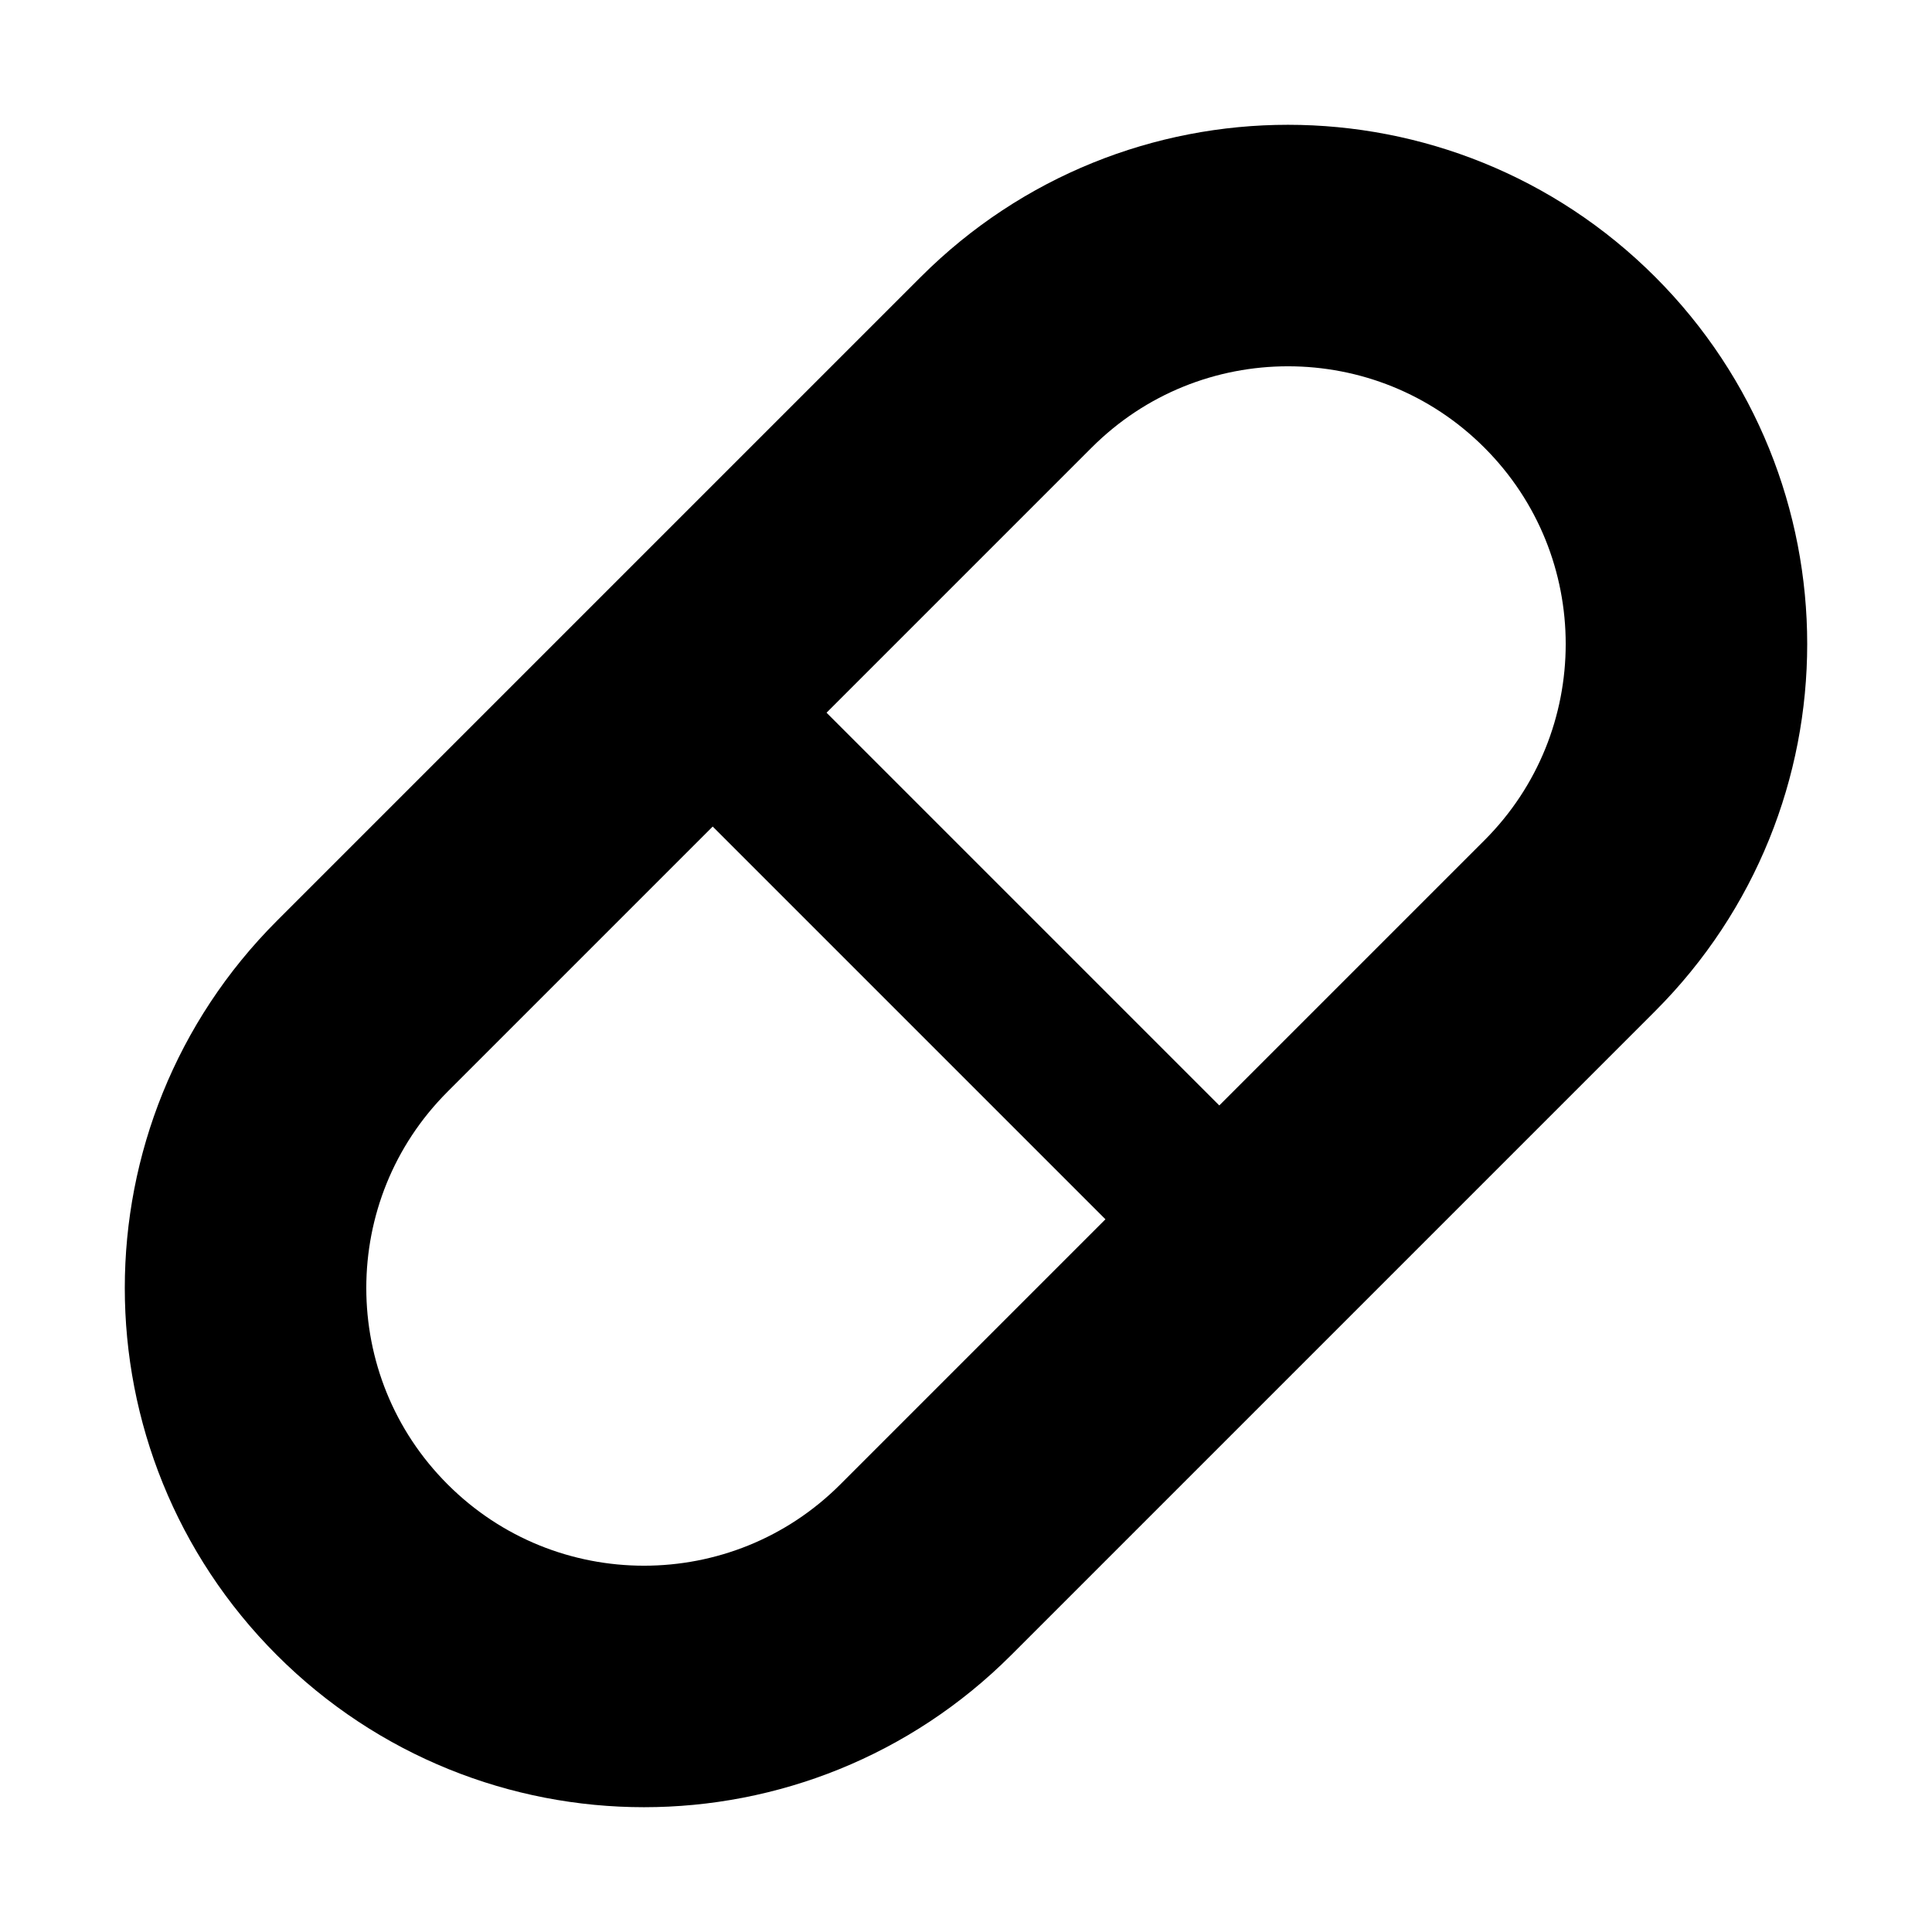 <svg xmlns="http://www.w3.org/2000/svg" width="24" height="24" viewBox="0 0 24 24"><g fill="none" fill-rule="evenodd"><polygon points="0 0 24 0 24 24 0 24"/><path stroke="currentColor" stroke-linecap="square" stroke-width="3" d="M12.5,4.5 C14.433,2.567 17.567,2.567 19.5,4.5 C21.433,6.433 21.433,9.567 19.5,11.5 L11.5,19.5 C9.567,21.433 6.433,21.433 4.5,19.5 C2.567,17.567 2.567,14.433 4.5,12.5 L12.5,4.5 Z"/><line x1="8.5" x2="15.5" y1="8.5" y2="15.5" stroke="currentColor" stroke-linecap="round" stroke-linejoin="round" stroke-width="2"/></g></svg>